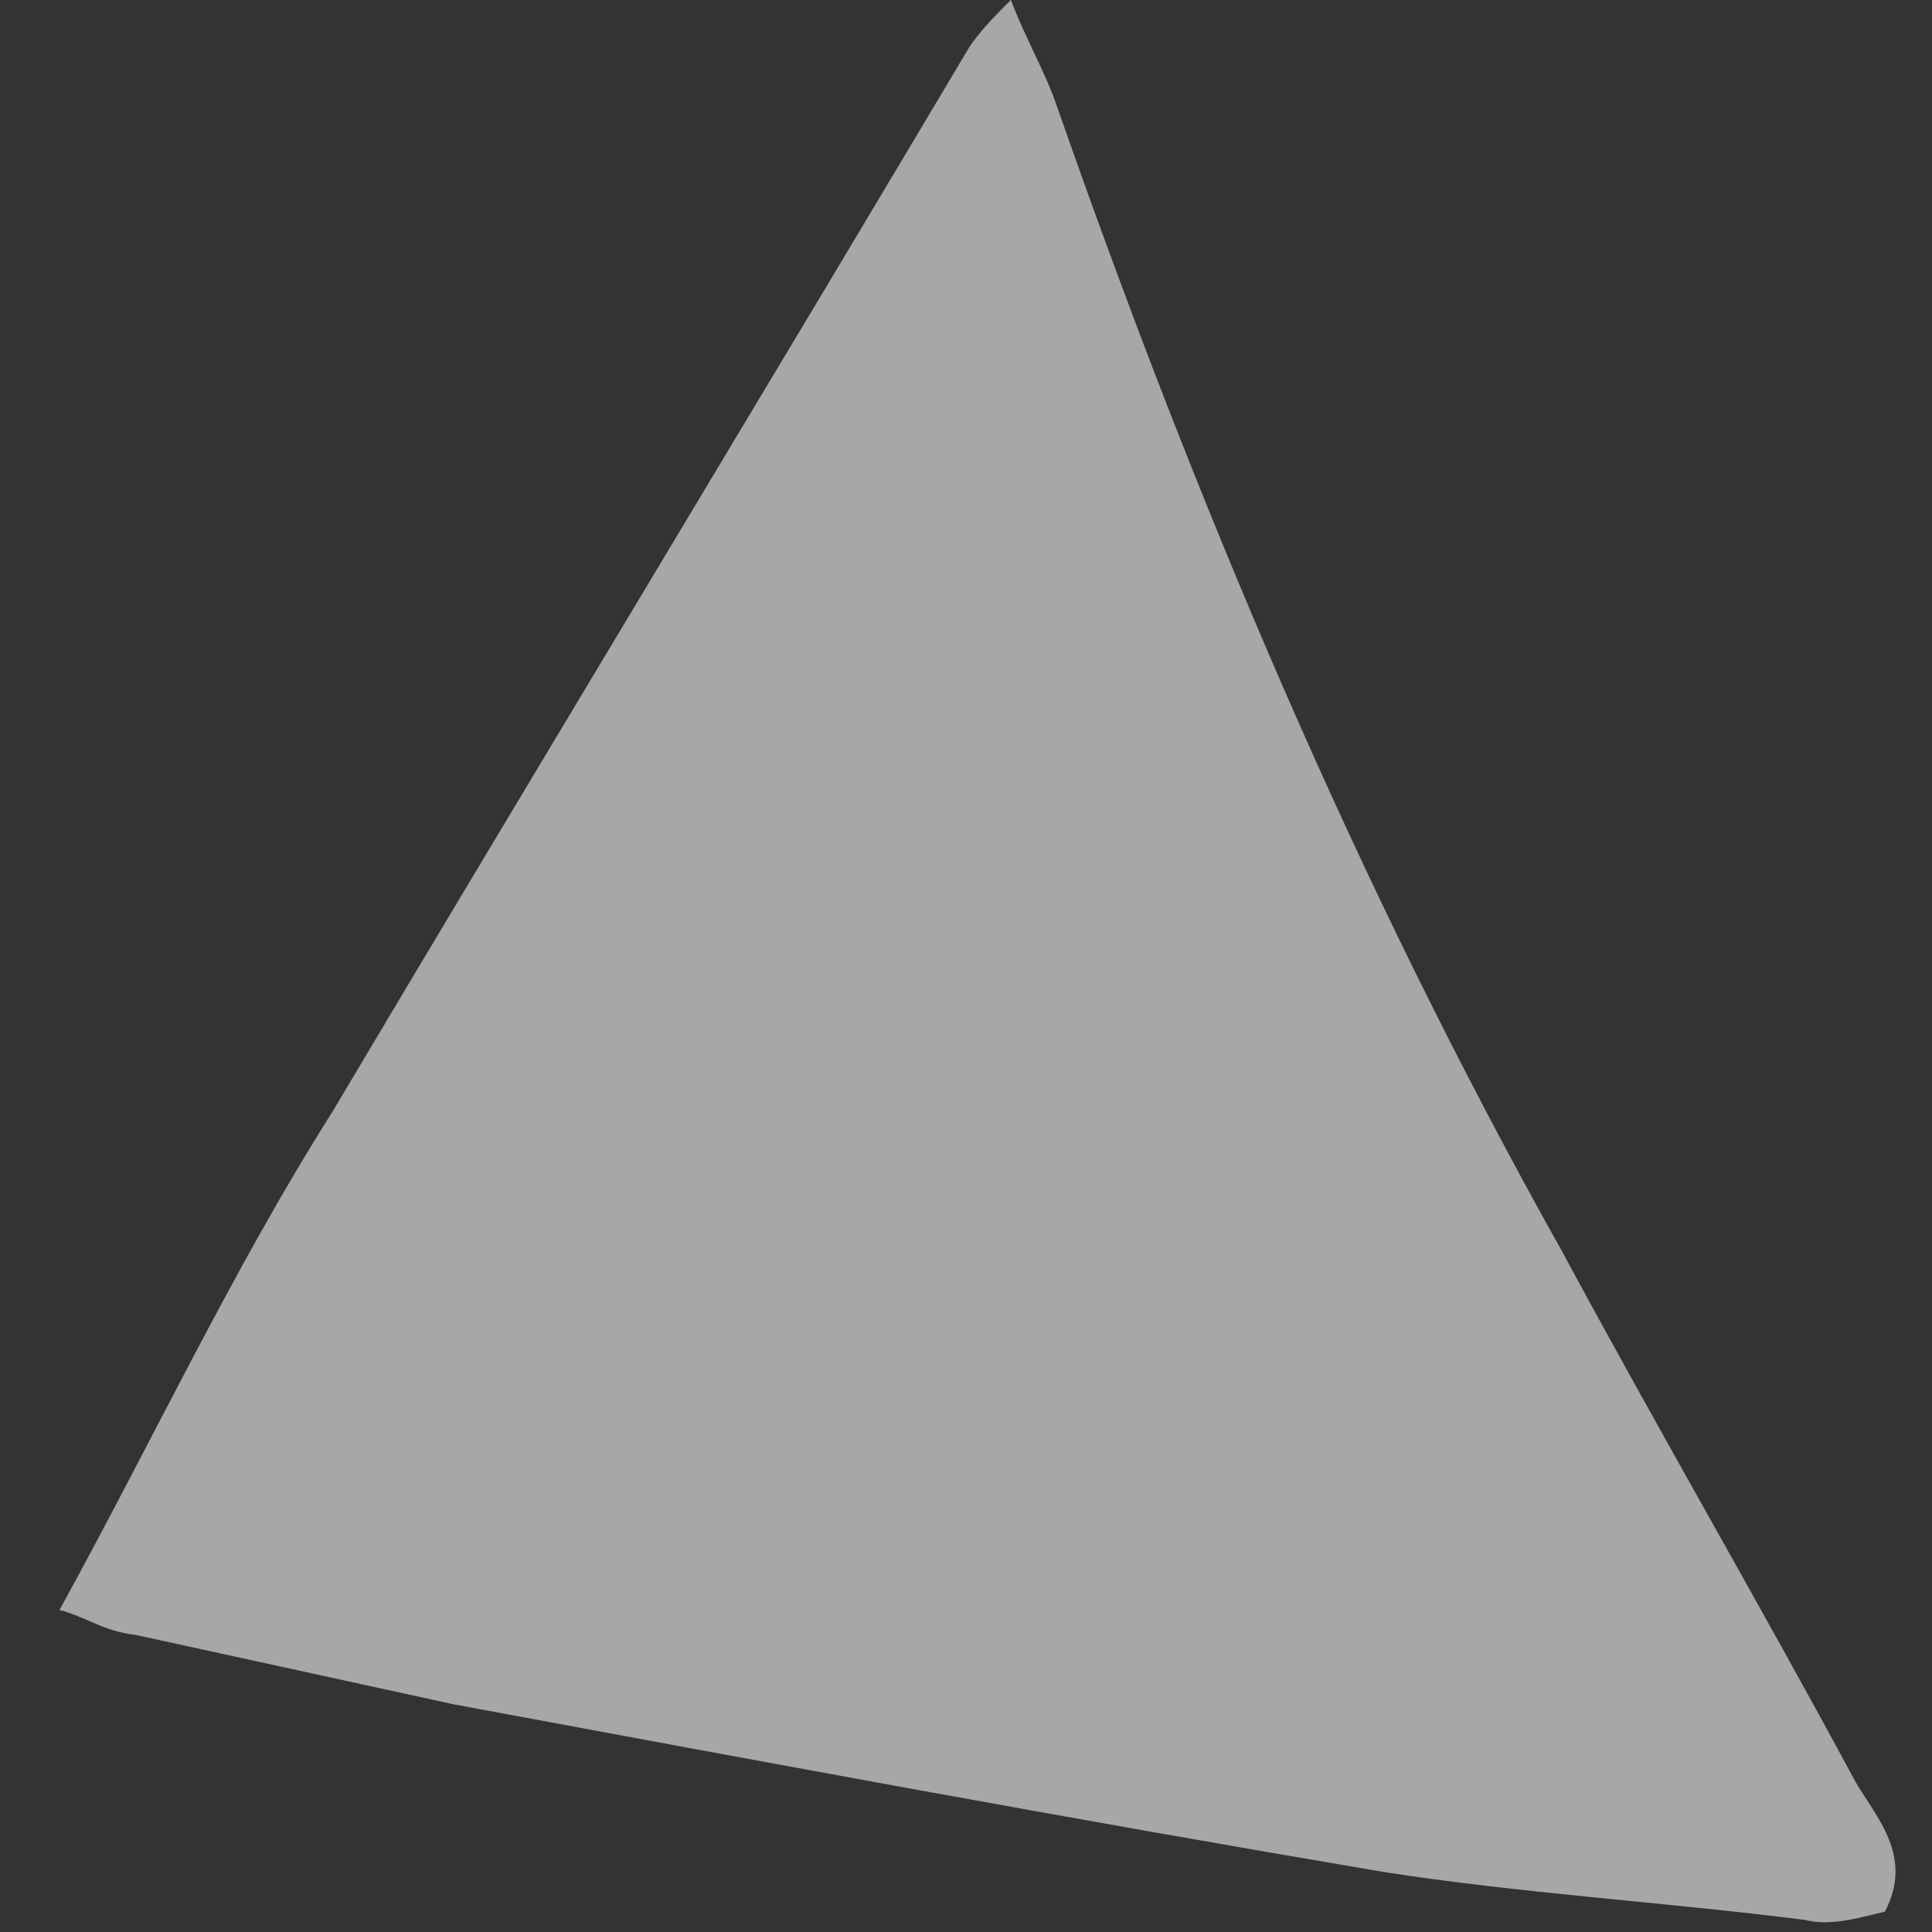 <svg width="29" height="29" viewBox="0 0 29 29" fill="none" xmlns="http://www.w3.org/2000/svg">
<rect x="0" y="0" width="29" height="29" fill="#333333" stroke="none"/>
<path fill-rule="evenodd" clip-rule="evenodd" d="M0.893 24.166C2.299 21.612 3.481 19.072 4.988 16.691C8.146 11.381 11.389 6.021 14.547 0.712C14.669 0.525 14.878 0.288 15.174 0C15.389 0.569 15.691 1.087 15.856 1.57C17.938 7.532 20.366 13.292 23.449 18.787C24.872 21.43 26.432 24.109 27.855 26.752C28.157 27.271 28.732 27.862 28.292 28.696C27.983 28.761 27.5 28.926 27.09 28.818C24.967 28.549 22.807 28.418 20.771 28.099C16.15 27.318 11.479 26.45 6.808 25.582C5.218 25.235 3.627 24.888 2.037 24.541C1.54 24.483 1.303 24.274 0.893 24.166Z" fill="#F7F5F5" fill-opacity="0.6"/>
</svg>

